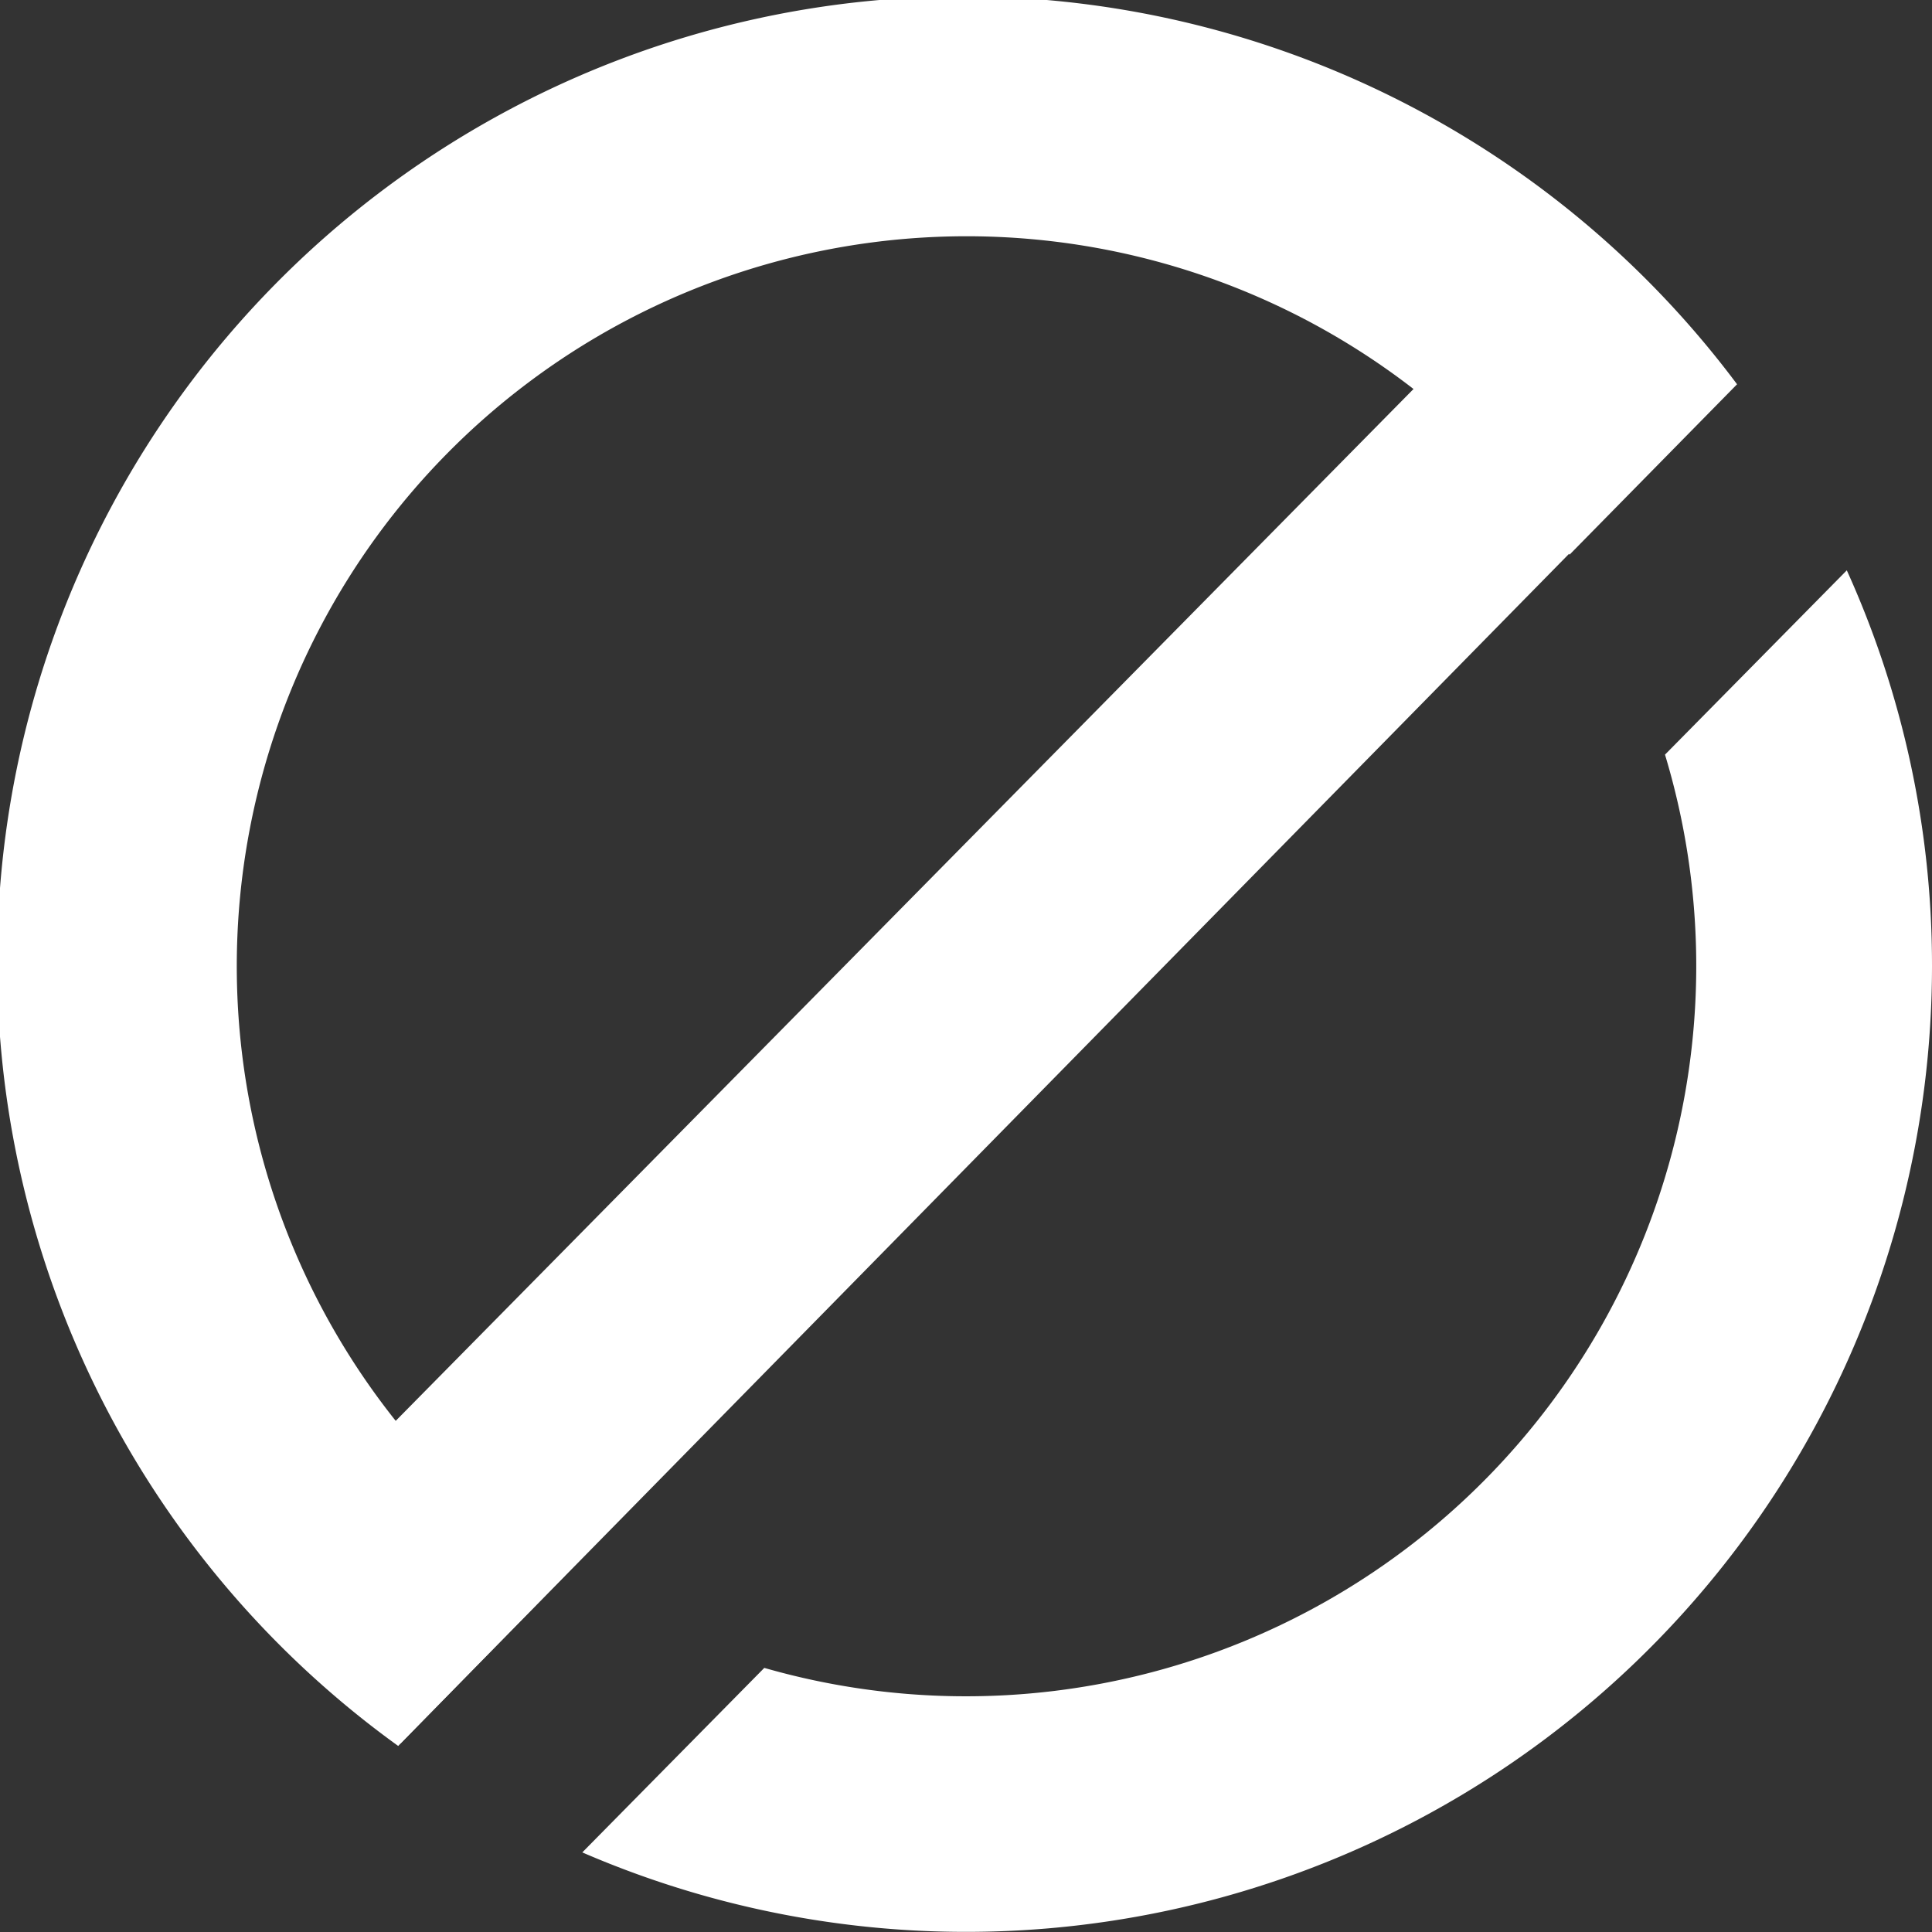 <svg xmlns="http://www.w3.org/2000/svg" viewBox="0 0 100 100"><rect x="0" y="0" width="100" height="100" fill="#333333" stroke="none"/><defs><style>.cls-1{fill:#fff;}</style></defs><g id="Слой_2" data-name="Слой 2"><g id="icons"><g id="Prohibited_1"><polygon class="cls-1" points="20.73 90.24 12.88 81.25 79.49 13.72 87.81 21.95 20.73 90.24"/><path class="cls-1" d="M95.59,29.52l-9.41,9.54A37.8,37.8,0,0,1,39.56,86.33l-9.42,9.55A50,50,0,0,0,100,50,49.52,49.52,0,0,0,95.59,29.52Z"/><path class="cls-1" d="M29.24,81.55a37.78,37.78,0,1,1,52-52.84l8.67-8.82a50,50,0,1,0-69.3,70.48Z"/></g></g></g></svg>